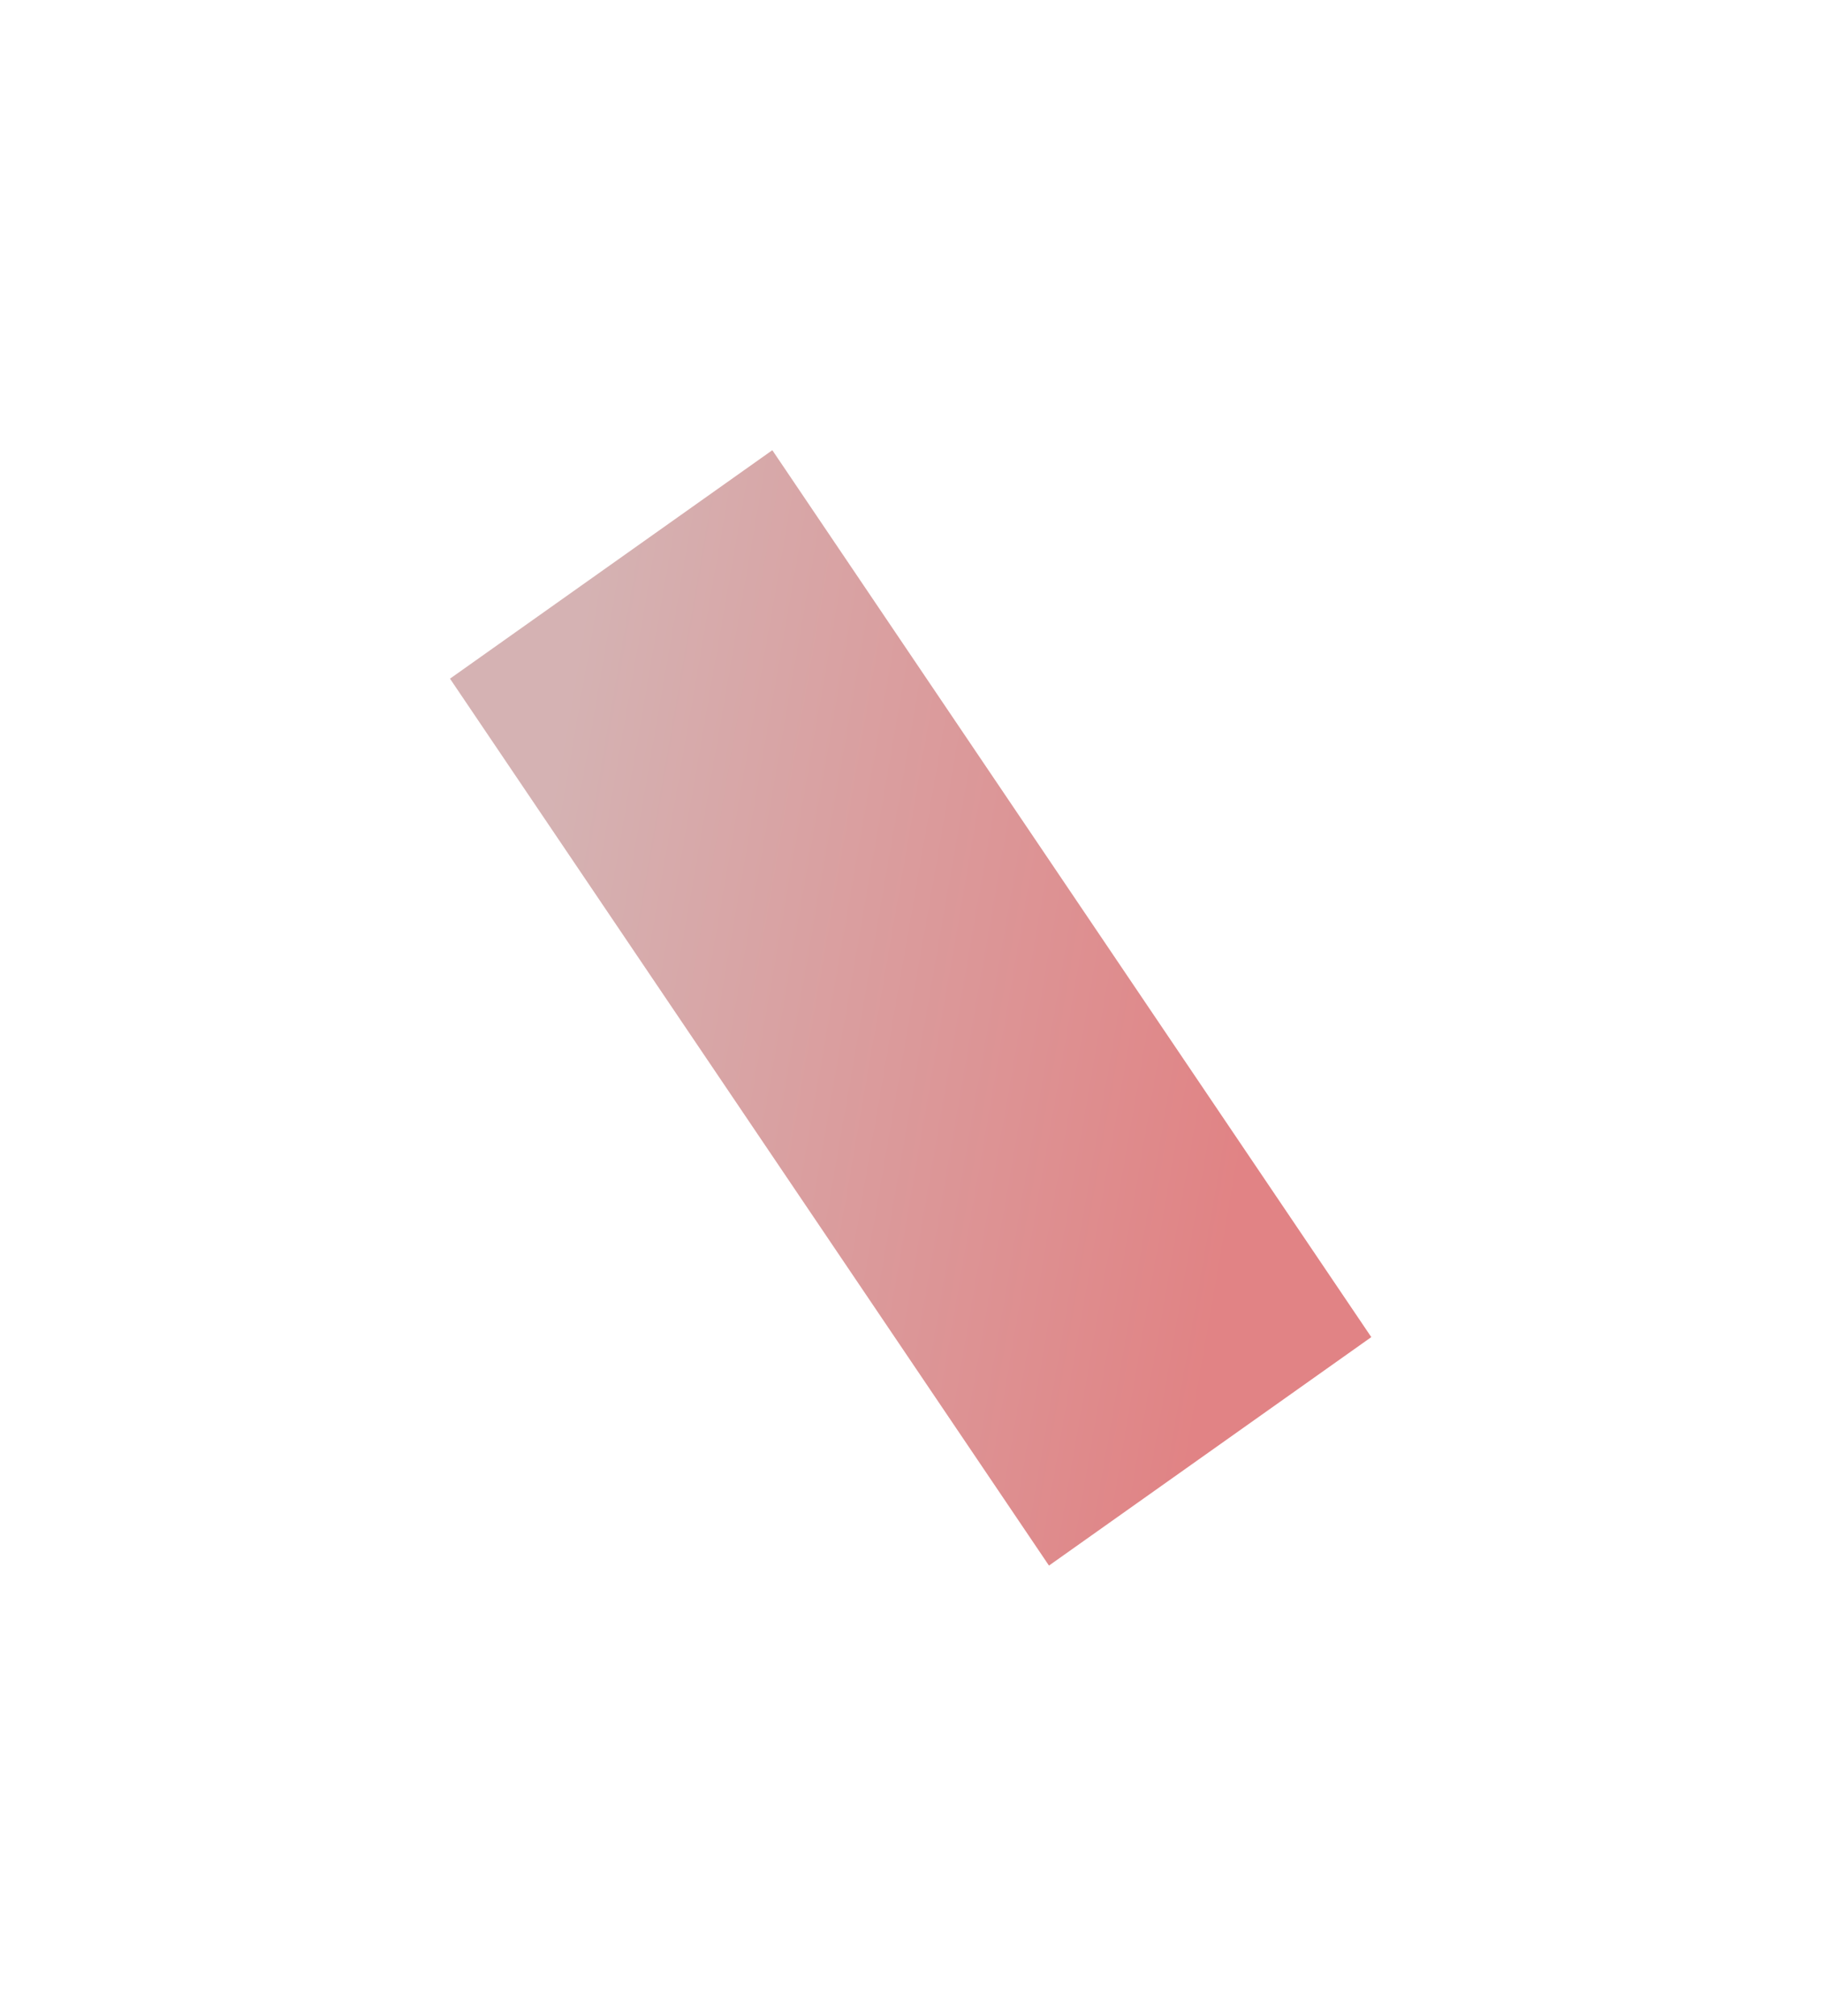 <svg width="1822" height="2015" viewBox="0 0 1822 2015" fill="none" xmlns="http://www.w3.org/2000/svg">
<g opacity="0.5" filter="url(#filter0_f_107_2)">
<path d="M772.327 450L450 678.374L1048.97 1564.91L1371.29 1336.54L772.327 450Z" fill="url(#paint0_linear_107_2)"/>
</g>
<defs>
<filter id="filter0_f_107_2" x="0" y="0" width="1821.29" height="2014.91" filterUnits="userSpaceOnUse" color-interpolation-filters="sRGB">
<feFlood flood-opacity="0" result="BackgroundImageFix"/>
<feBlend mode="normal" in="SourceGraphic" in2="BackgroundImageFix" result="shape"/>
<feGaussianBlur stdDeviation="225" result="effect1_foregroundBlur_107_2"/>
</filter>
<linearGradient id="paint0_linear_107_2" x1="538.155" y1="874.43" x2="1388.08" y2="1022.03" gradientUnits="userSpaceOnUse">
<stop stop-color="#AB6667"/>
<stop offset="0.859" stop-color="#C3080B"/>
</linearGradient>
</defs>
</svg>
